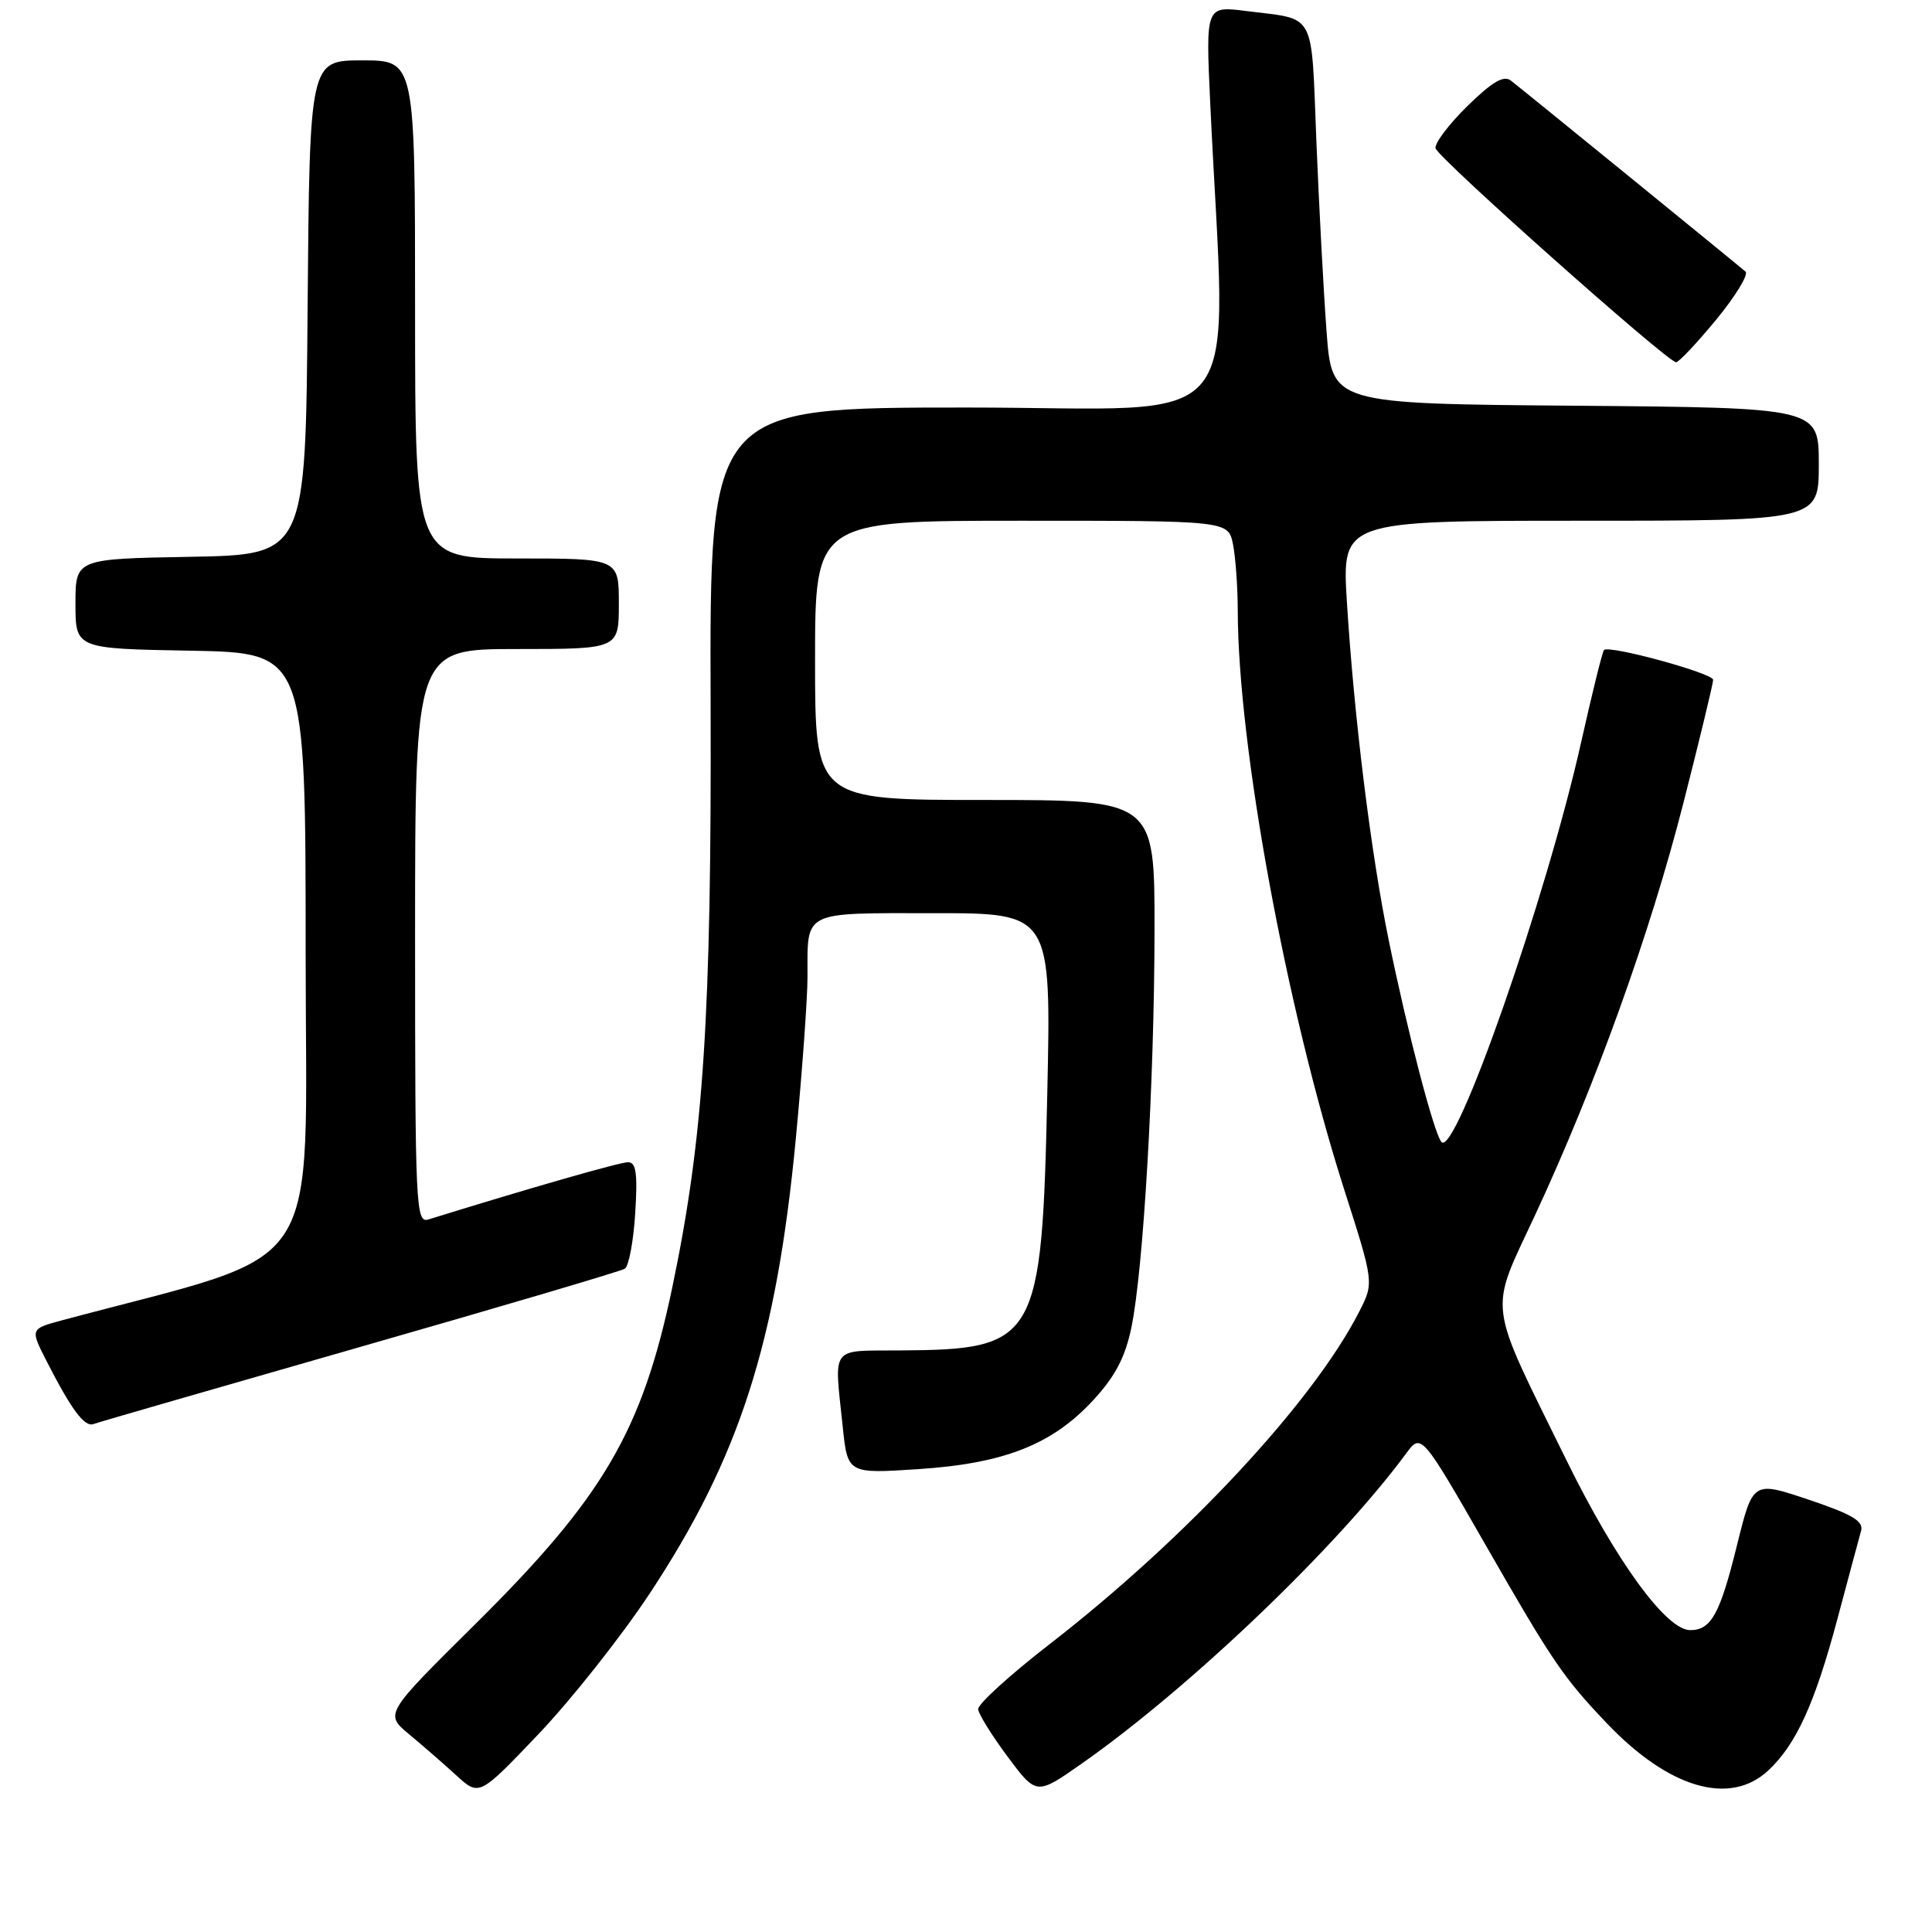 <?xml version="1.0" encoding="UTF-8" standalone="no"?>
<!DOCTYPE svg PUBLIC "-//W3C//DTD SVG 1.1//EN" "http://www.w3.org/Graphics/SVG/1.1/DTD/svg11.dtd" >
<svg xmlns="http://www.w3.org/2000/svg" xmlns:xlink="http://www.w3.org/1999/xlink" version="1.1" viewBox="0 0 256 256">
 <g >
 <path fill="currentColor"
d=" M 86.04 211.22 C 97.97 193.18 102.87 177.94 105.45 150.88 C 106.30 141.94 107.00 132.27 107.00 129.39 C 107.00 120.59 106.17 121.00 123.75 121.00 C 139.29 121.00 139.29 121.00 138.77 144.92 C 138.05 177.75 137.43 178.82 119.25 178.94 C 109.90 179.01 110.53 178.18 111.66 188.99 C 112.31 195.28 112.31 195.28 121.66 194.67 C 133.09 193.92 139.44 191.41 144.88 185.51 C 147.77 182.38 149.10 179.84 149.92 175.88 C 151.51 168.17 152.96 143.31 152.98 123.25 C 153.00 106.00 153.00 106.00 130.50 106.00 C 108.00 106.00 108.00 106.00 108.00 87.50 C 108.00 69.00 108.00 69.00 135.38 69.00 C 162.75 69.00 162.75 69.00 163.38 72.13 C 163.72 73.84 164.00 77.78 164.01 80.88 C 164.03 98.78 170.43 133.56 178.10 157.58 C 182.06 169.96 182.06 169.96 180.11 173.79 C 173.98 185.80 157.15 203.87 139.00 217.92 C 133.78 221.97 129.55 225.82 129.61 226.48 C 129.67 227.14 131.44 229.98 133.53 232.79 C 137.34 237.89 137.34 237.89 143.33 233.69 C 157.68 223.63 177.24 204.93 186.39 192.50 C 188.31 189.89 188.45 190.06 196.93 204.86 C 205.69 220.14 207.15 222.29 212.90 228.33 C 221.10 236.95 229.19 239.33 234.27 234.63 C 237.99 231.18 240.47 225.75 243.48 214.47 C 244.94 208.99 246.35 203.76 246.60 202.85 C 246.97 201.57 245.45 200.66 239.67 198.72 C 232.27 196.23 232.27 196.23 230.17 204.71 C 227.91 213.88 226.74 216.00 223.96 216.00 C 220.78 216.00 214.13 206.86 207.57 193.50 C 196.93 171.84 197.24 174.27 203.45 160.91 C 211.41 143.80 218.65 123.68 223.06 106.40 C 225.23 97.90 227.00 90.56 227.00 90.08 C 227.00 89.21 213.22 85.44 212.54 86.13 C 212.33 86.33 210.97 91.83 209.51 98.35 C 204.90 118.93 192.86 153.38 191.00 151.32 C 190.03 150.23 186.54 136.92 184.02 124.61 C 181.65 113.08 179.42 95.00 178.47 79.75 C 177.81 69.00 177.81 69.00 209.40 69.00 C 241.00 69.00 241.00 69.00 241.00 61.51 C 241.00 54.03 241.00 54.03 208.75 53.76 C 176.50 53.50 176.50 53.50 175.78 44.00 C 175.39 38.77 174.78 27.43 174.43 18.78 C 173.72 1.20 174.50 2.65 165.13 1.46 C 159.76 0.78 159.76 0.78 160.36 13.64 C 162.46 58.64 166.17 54.00 128.12 54.00 C 94.03 54.00 94.03 54.00 94.16 93.25 C 94.29 134.65 93.23 150.74 89.10 170.50 C 85.09 189.65 79.98 198.37 62.88 215.30 C 50.97 227.10 50.97 227.10 54.21 229.80 C 56.00 231.29 58.82 233.74 60.48 235.26 C 63.50 238.02 63.50 238.02 71.37 229.76 C 75.69 225.22 82.30 216.87 86.04 211.22 Z  M 47.68 178.49 C 66.47 173.11 82.28 168.44 82.80 168.11 C 83.32 167.77 83.94 164.46 84.17 160.75 C 84.50 155.48 84.29 154.00 83.22 154.00 C 82.12 154.00 70.33 157.38 56.75 161.59 C 55.10 162.10 55.00 159.86 55.00 124.07 C 55.00 86.00 55.00 86.00 68.50 86.00 C 82.00 86.00 82.00 86.00 82.00 80.00 C 82.00 74.00 82.00 74.00 68.50 74.00 C 55.00 74.00 55.00 74.00 55.00 41.00 C 55.00 8.00 55.00 8.00 48.01 8.00 C 41.03 8.00 41.03 8.00 40.76 40.75 C 40.50 73.50 40.50 73.50 25.25 73.78 C 10.00 74.05 10.00 74.05 10.00 80.00 C 10.00 85.95 10.00 85.95 25.25 86.22 C 40.50 86.50 40.50 86.50 40.50 126.38 C 40.50 170.21 43.66 165.45 8.25 174.94 C 4.00 176.08 4.00 176.08 6.14 180.29 C 9.47 186.81 11.20 189.14 12.40 188.69 C 13.00 188.46 28.88 183.88 47.68 178.49 Z  M 227.42 42.34 C 229.98 39.22 231.72 36.37 231.29 35.99 C 230.25 35.08 201.88 11.98 200.20 10.68 C 199.25 9.94 197.72 10.84 194.42 14.07 C 191.96 16.49 190.07 19.00 190.22 19.65 C 190.52 20.92 220.97 48.00 222.09 48.00 C 222.46 48.00 224.85 45.45 227.42 42.34 Z "/>
</g>
</svg>